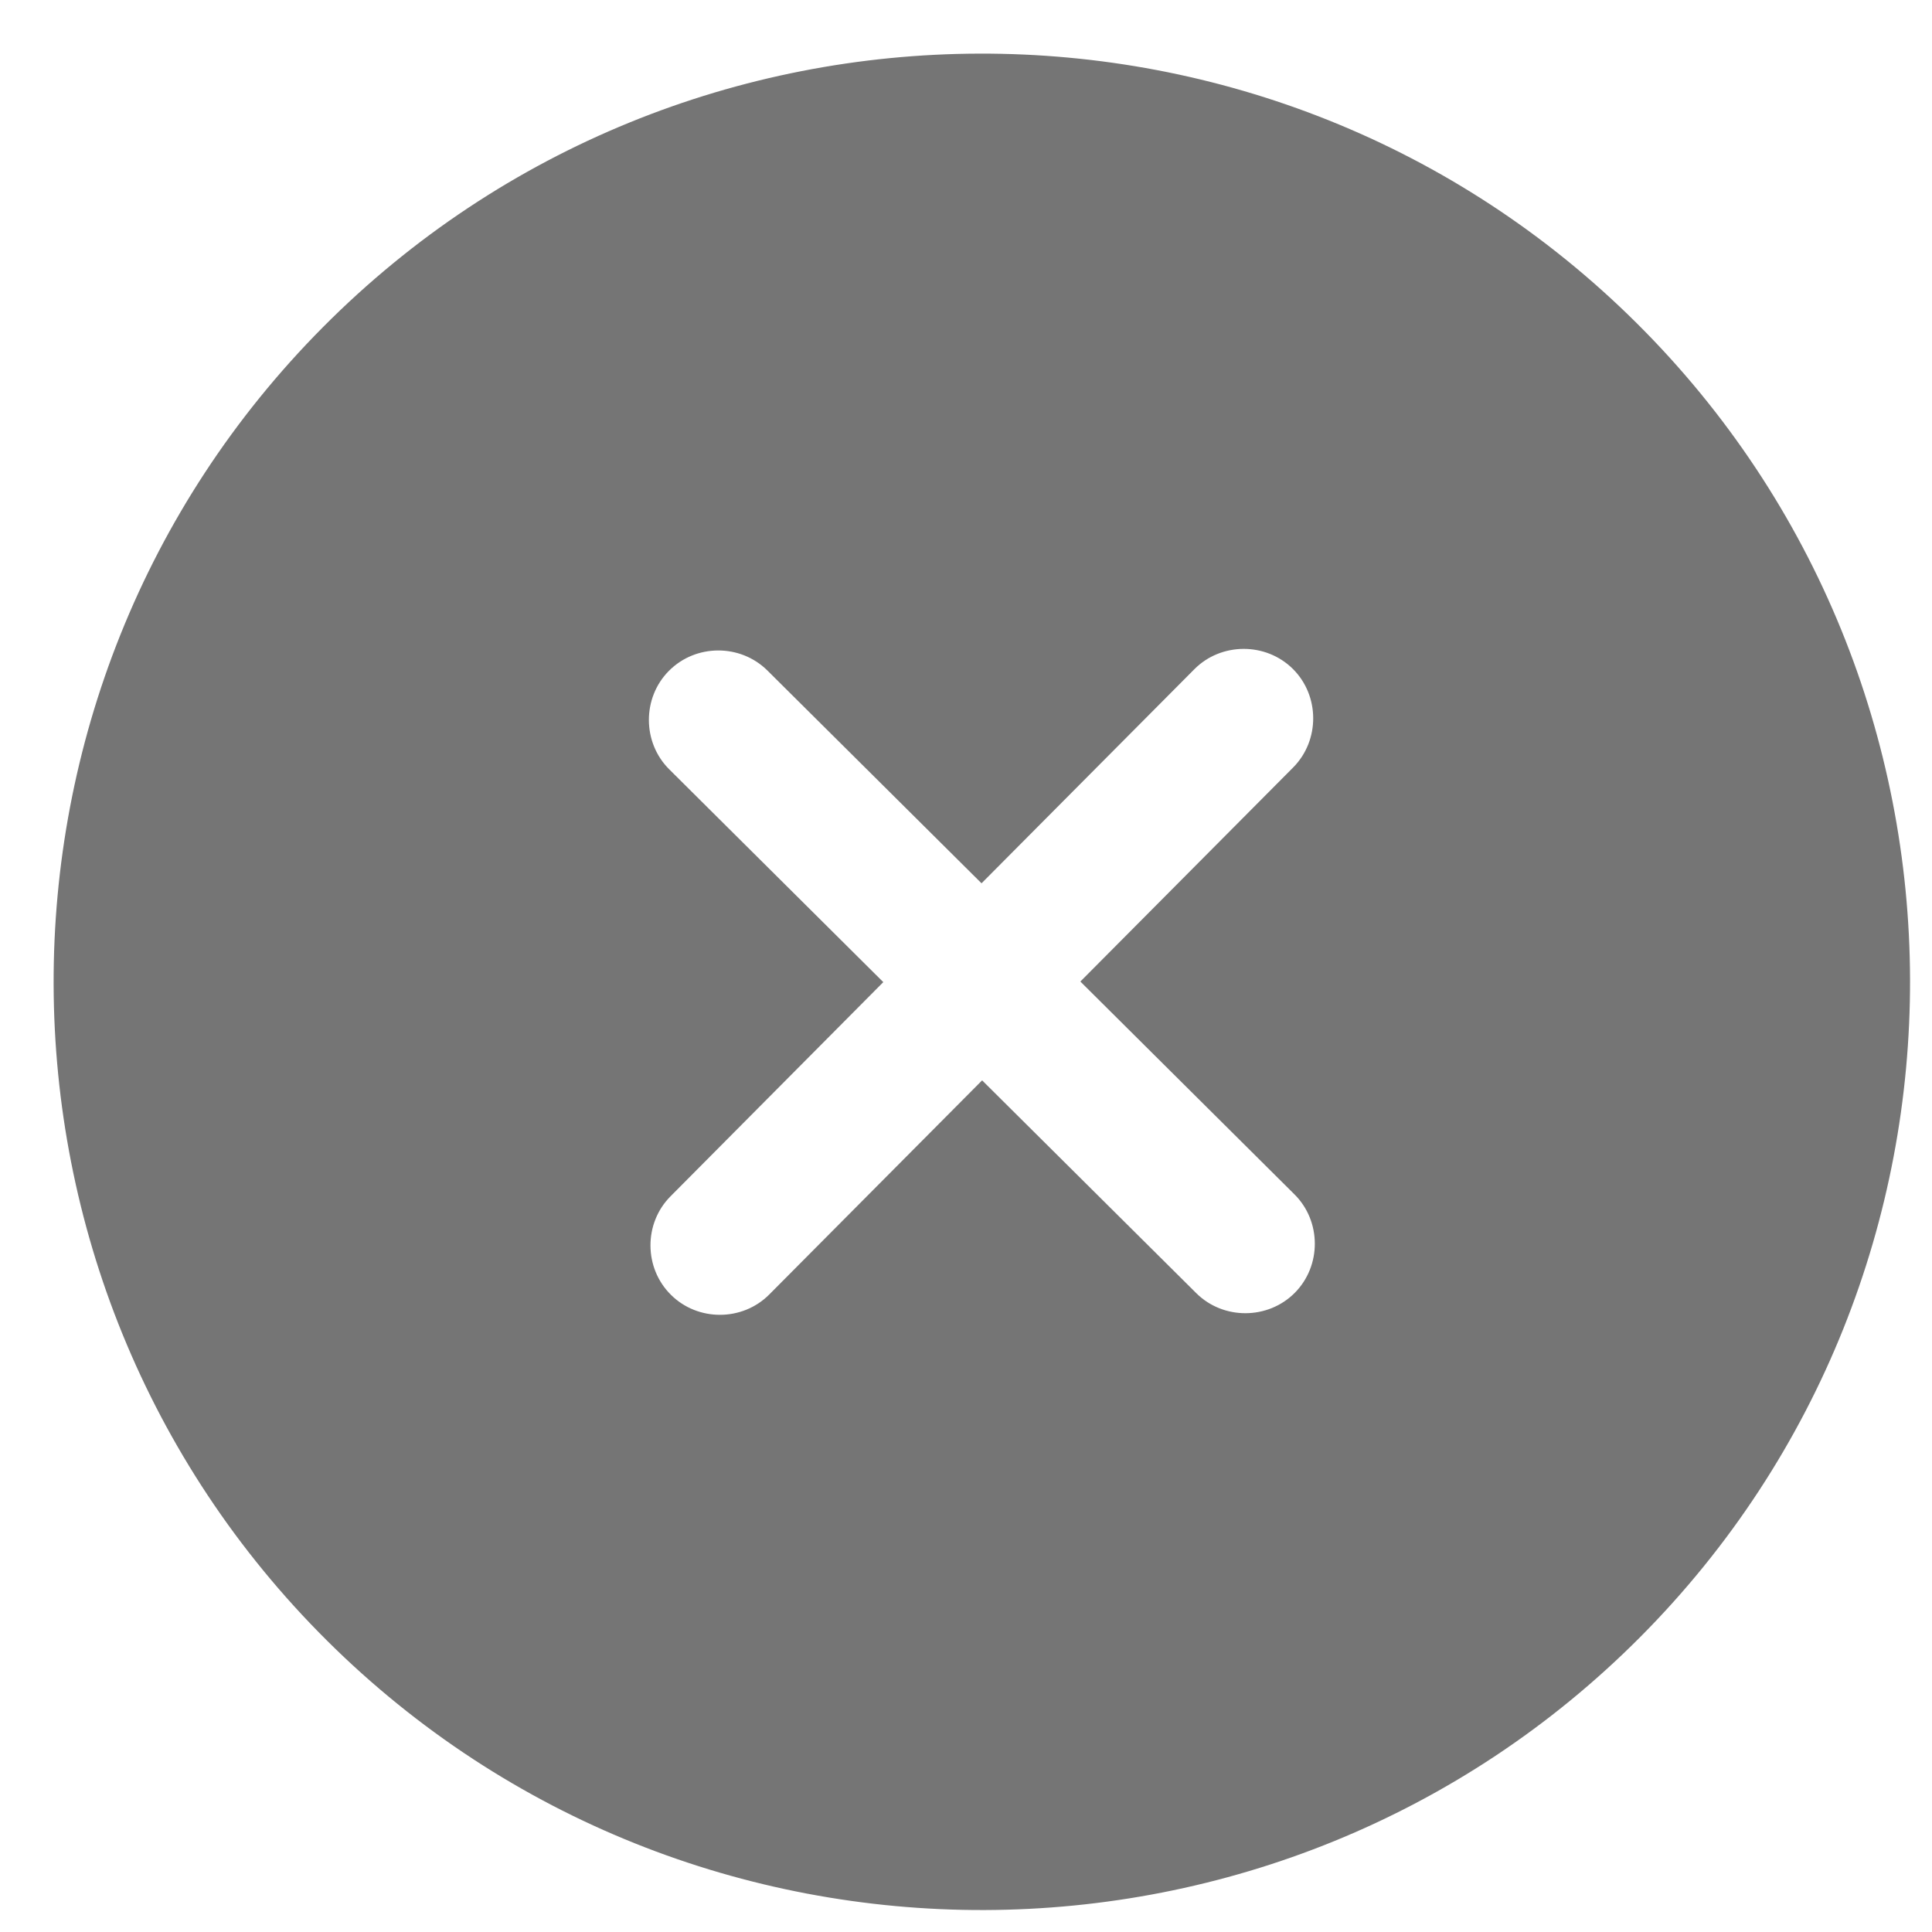<svg width="26" height="26" viewBox="0 0 26 26" fill="none" xmlns="http://www.w3.org/2000/svg">
<path d="M22.025 4.348C17.14 -0.508 9.203 -0.484 4.348 4.401C-0.508 9.286 -0.484 17.223 4.401 22.079C9.286 26.934 17.223 26.91 22.079 22.025C26.934 17.14 26.91 9.203 22.025 4.348ZM16.099 17.403L13.217 14.539L10.353 17.42C9.992 17.784 9.391 17.786 9.028 17.424C8.664 17.063 8.662 16.462 9.024 16.099L11.887 13.217L9.006 10.353C8.643 9.992 8.641 9.391 9.002 9.028C9.363 8.664 9.964 8.662 10.328 9.024L13.209 11.887L16.073 9.006C16.434 8.643 17.035 8.641 17.399 9.002C17.762 9.363 17.764 9.964 17.403 10.328L14.539 13.209L17.42 16.073C17.784 16.434 17.786 17.035 17.424 17.399C17.063 17.762 16.462 17.764 16.099 17.403Z" fill="#555555" fill-opacity="0.81"/>
</svg>
